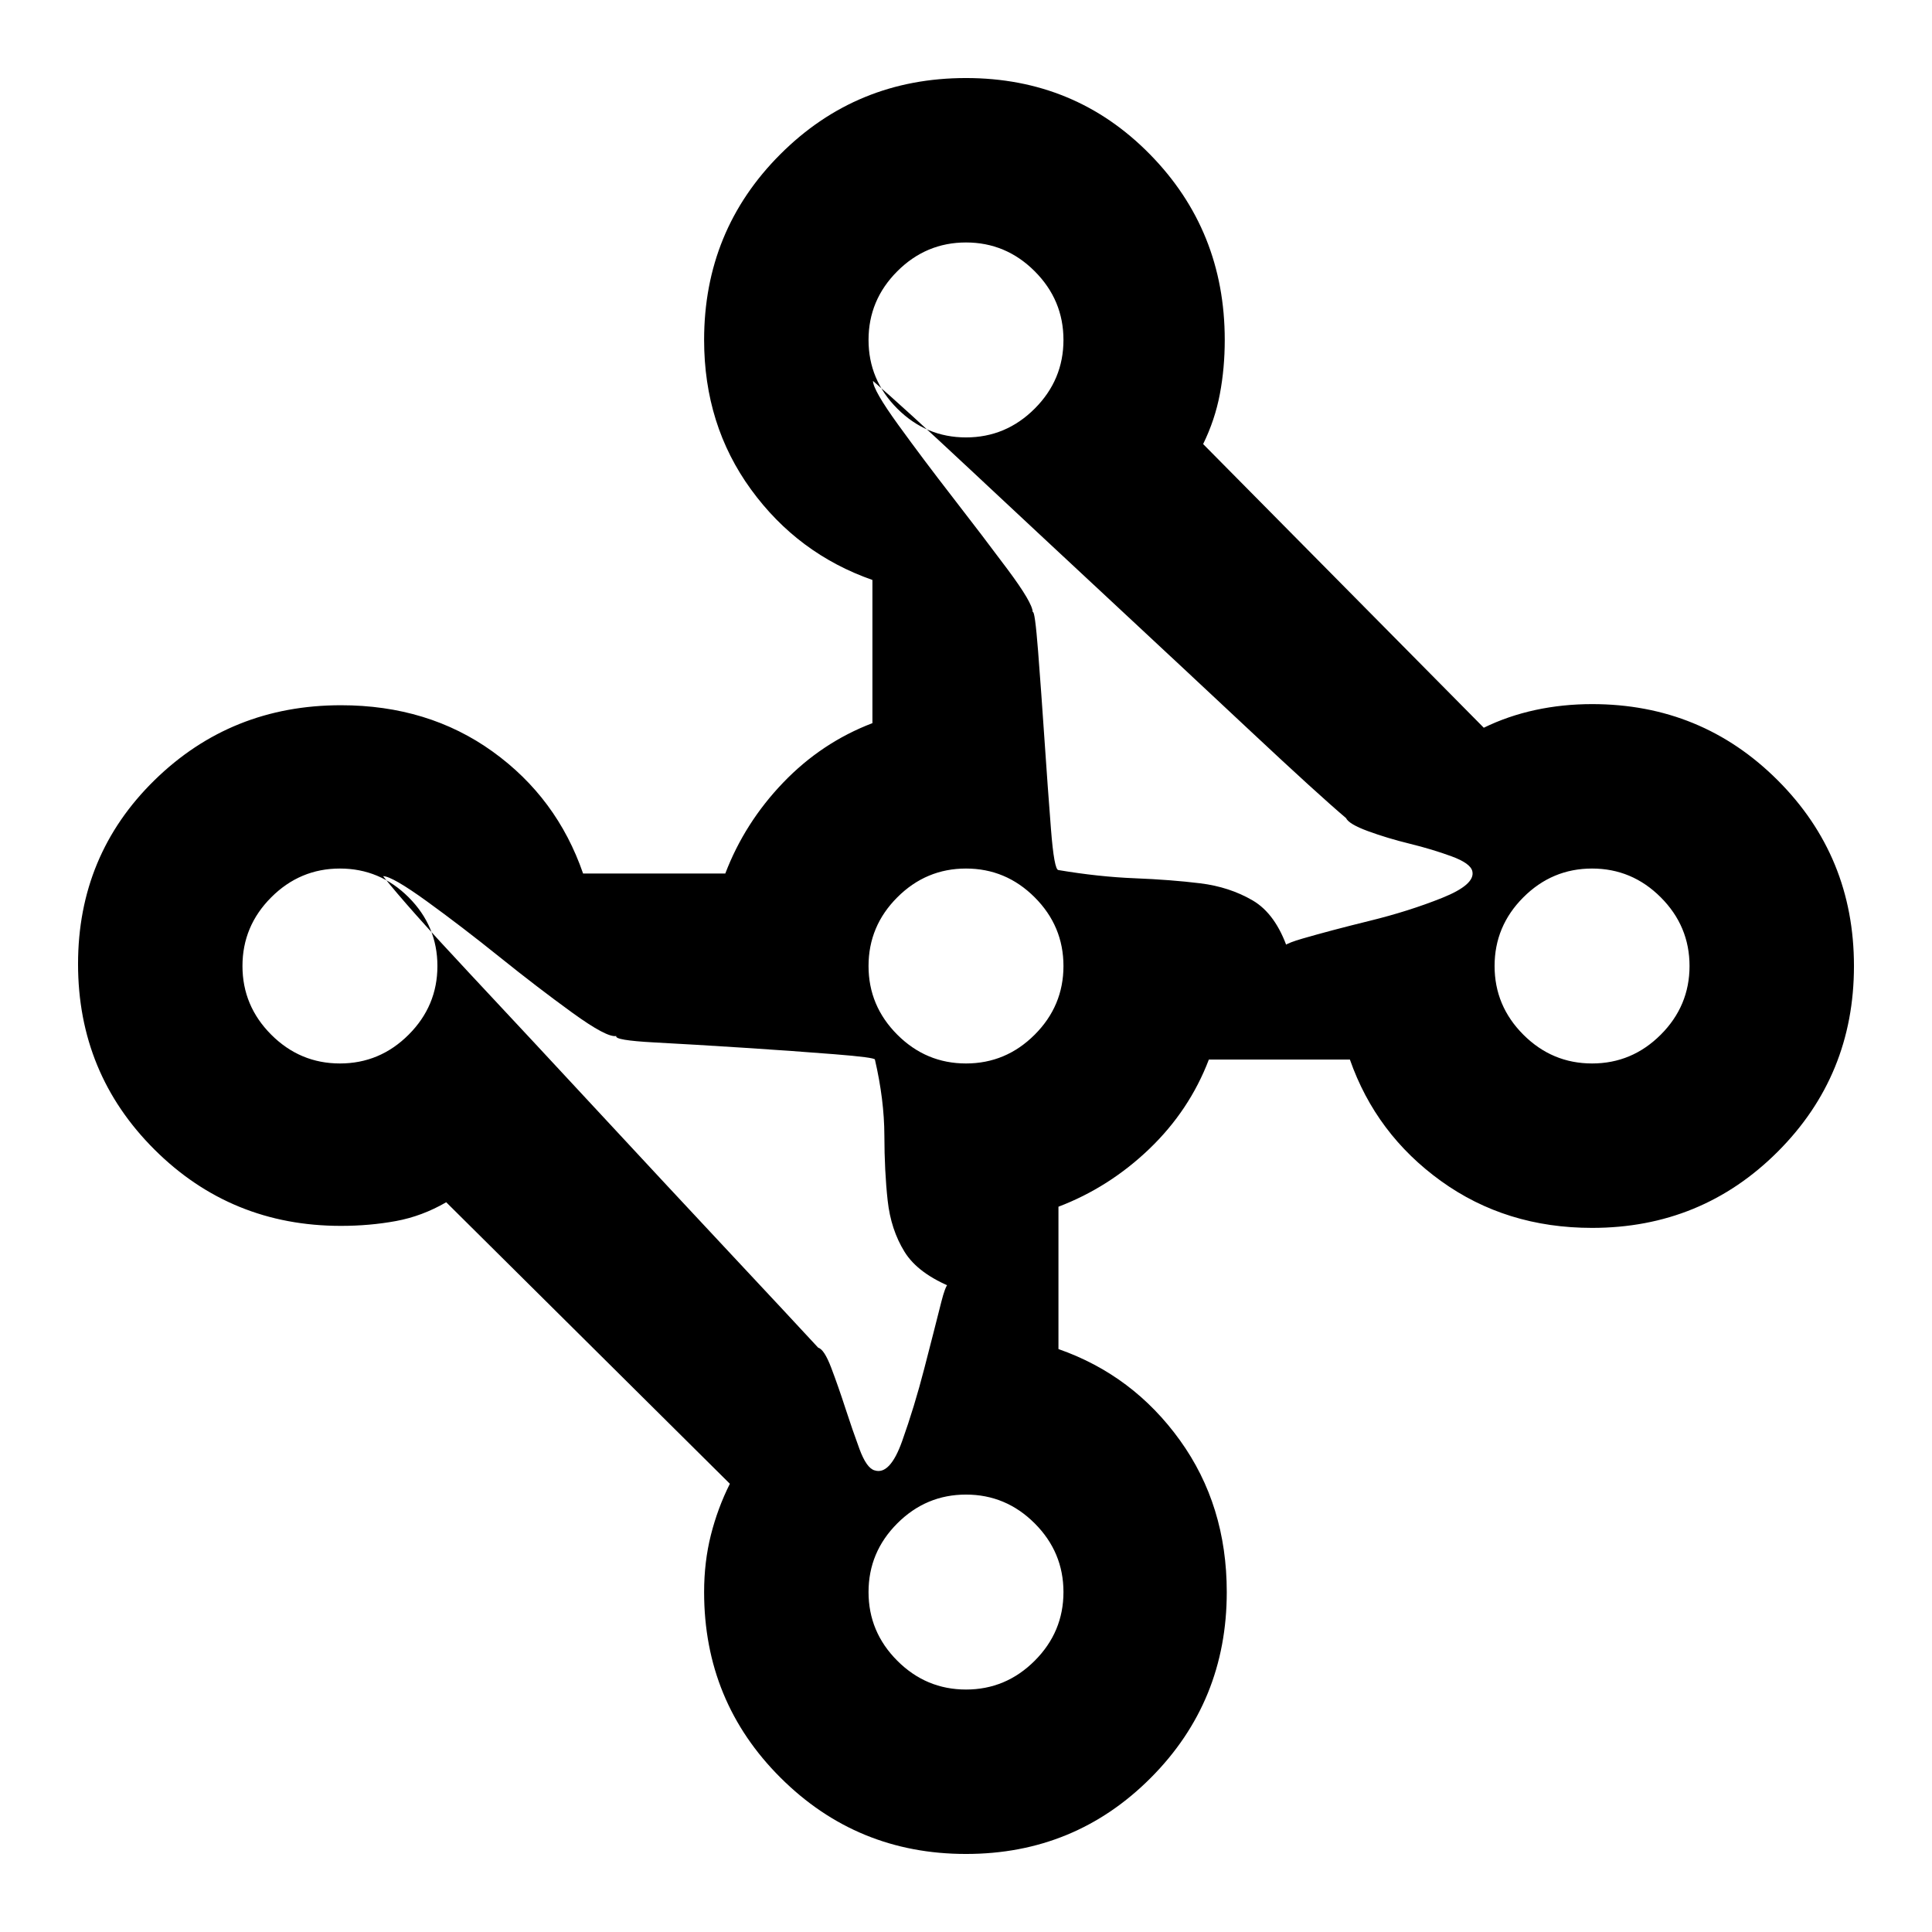 <svg xmlns="http://www.w3.org/2000/svg" height="20" viewBox="0 -960 960 960" width="20"><path d="M480-38.78q-54.15 0-92.14-37.87t-37.99-92.26q0-14.97 3.36-28.34 3.37-13.37 9.44-25.47L221.72-362.61q-11.94 6.94-24.97 9.34-13.03 2.4-27.34 2.4-54.57 0-92.6-37.87Q38.78-426.61 38.78-481q0-54.15 38.03-91.36t92.6-37.21q43.34 0 75.35 23 32 23 44.98 60.63h70.65q9.63-25.23 28.75-45.17 19.12-19.93 44.36-29.56v-71.15q-37.07-12.98-60.35-45-23.28-32.01-23.28-74.27 0-54.39 37.87-92.26 37.87-37.87 92.26-37.87 54.15 0 91.36 37.87t37.21 92.26q0 14.09-2.44 26.93-2.43 12.83-8.3 24.81l139.45 140.96q12.03-5.87 25.61-8.81 13.58-2.93 28.2-2.93 54.39 0 92.26 37.87 37.87 37.87 37.87 92.26 0 54.39-37.87 92.26-37.87 37.87-92.26 37.87-42.76 0-75.06-23.28-32.29-23.28-45.27-60.35h-70.09q-9.63 25.24-29.56 44.36-19.94 19.12-45.17 28.75v70.73q37.06 12.96 60.34 45.3 23.29 32.33 23.29 75.45 0 54.39-37.71 92.26Q534.15-38.78 480-38.78Zm-73.44-251.55q3 .8 6.5 10.04 3.5 9.24 7 20.02 3.5 10.77 7 20.26 3.5 9.49 7.5 10.62 7.64 2.5 13.7-14.5 6.07-17 10.98-35.98 4.91-18.97 8.53-33.37 3.62-14.39 6.12-6.76-17.65-7-24.44-18-6.8-11-8.38-25.5-1.59-14.5-1.63-32.25-.05-17.75-4.7-37.75 0-1.06-20.11-2.66t-44.82-3.2q-24.72-1.6-44.69-2.66-19.97-1.07-18.9-3.2-4.57.94-21.77-11.52-17.21-12.46-36.17-27.7-18.95-15.23-36.16-27.69-17.21-12.46-21.77-12.52 11.87 15.06 42.77 48.09 30.9 33.04 64.8 69.6 33.91 36.57 64.81 69.6 30.9 33.03 43.83 47.03ZM731.61-527q-.81-4-10.35-7.5-9.53-3.5-20.74-6.25-11.21-2.75-20.75-6.25-9.53-3.5-10.94-6.5-14-11.87-46.99-42.77-32.99-30.9-69.96-65.31-36.97-34.4-70-65.3t-48.1-43.84q.07 4.57 12.52 21.77 12.46 17.21 27.17 36.17 14.7 18.95 27.16 35.66 12.46 16.71 12.52 21.27 1.07-1.06 2.67 19.41 1.59 20.46 3.19 44.15 1.6 23.68 3.2 44.15 1.59 20.47 3.73 20.47 20 3.37 38 4.08 18 .72 32.5 2.51 14.5 1.79 26 8.5 11.5 6.72 17.5 24.41-6.57-1.44 7.33-5.47 13.9-4.03 33.37-8.82 19.47-4.78 35.94-11.38 16.46-6.6 15.03-13.16Zm59.48 95.43q19.83 0 34.13-14.3 14.3-14.3 14.3-34.13 0-19.83-14.3-34.13-14.3-14.3-34.13-14.3-19.84 0-34.14 14.3T742.65-480q0 19.83 14.3 34.13 14.3 14.3 34.14 14.3Zm-311.09 0q19.83 0 34.13-14.3 14.3-14.3 14.3-34.13 0-19.83-14.3-34.13-14.3-14.3-34.13-14.3-19.83 0-34.13 14.3-14.3 14.3-14.3 34.13 0 19.83 14.3 34.13 14.3 14.3 34.13 14.3Zm0 311.09q19.83 0 34.13-14.3 14.3-14.3 14.3-34.13 0-19.84-14.3-34.14T480-217.35q-19.83 0-34.13 14.3-14.3 14.3-14.3 34.14 0 19.83 14.3 34.13 14.3 14.3 34.13 14.3ZM168.91-431.57q19.84 0 34.14-14.3t14.3-34.13q0-19.83-14.3-34.13-14.3-14.3-34.14-14.3-19.83 0-34.13 14.3-14.3 14.3-14.3 34.13 0 19.83 14.3 34.13 14.3 14.3 34.13 14.3ZM480-742.65q19.83 0 34.13-14.3 14.3-14.3 14.3-34.14 0-19.83-14.3-34.13-14.3-14.3-34.13-14.3-19.83 0-34.13 14.3-14.3 14.3-14.3 34.13 0 19.84 14.3 34.14t34.13 14.3Z"/></svg>